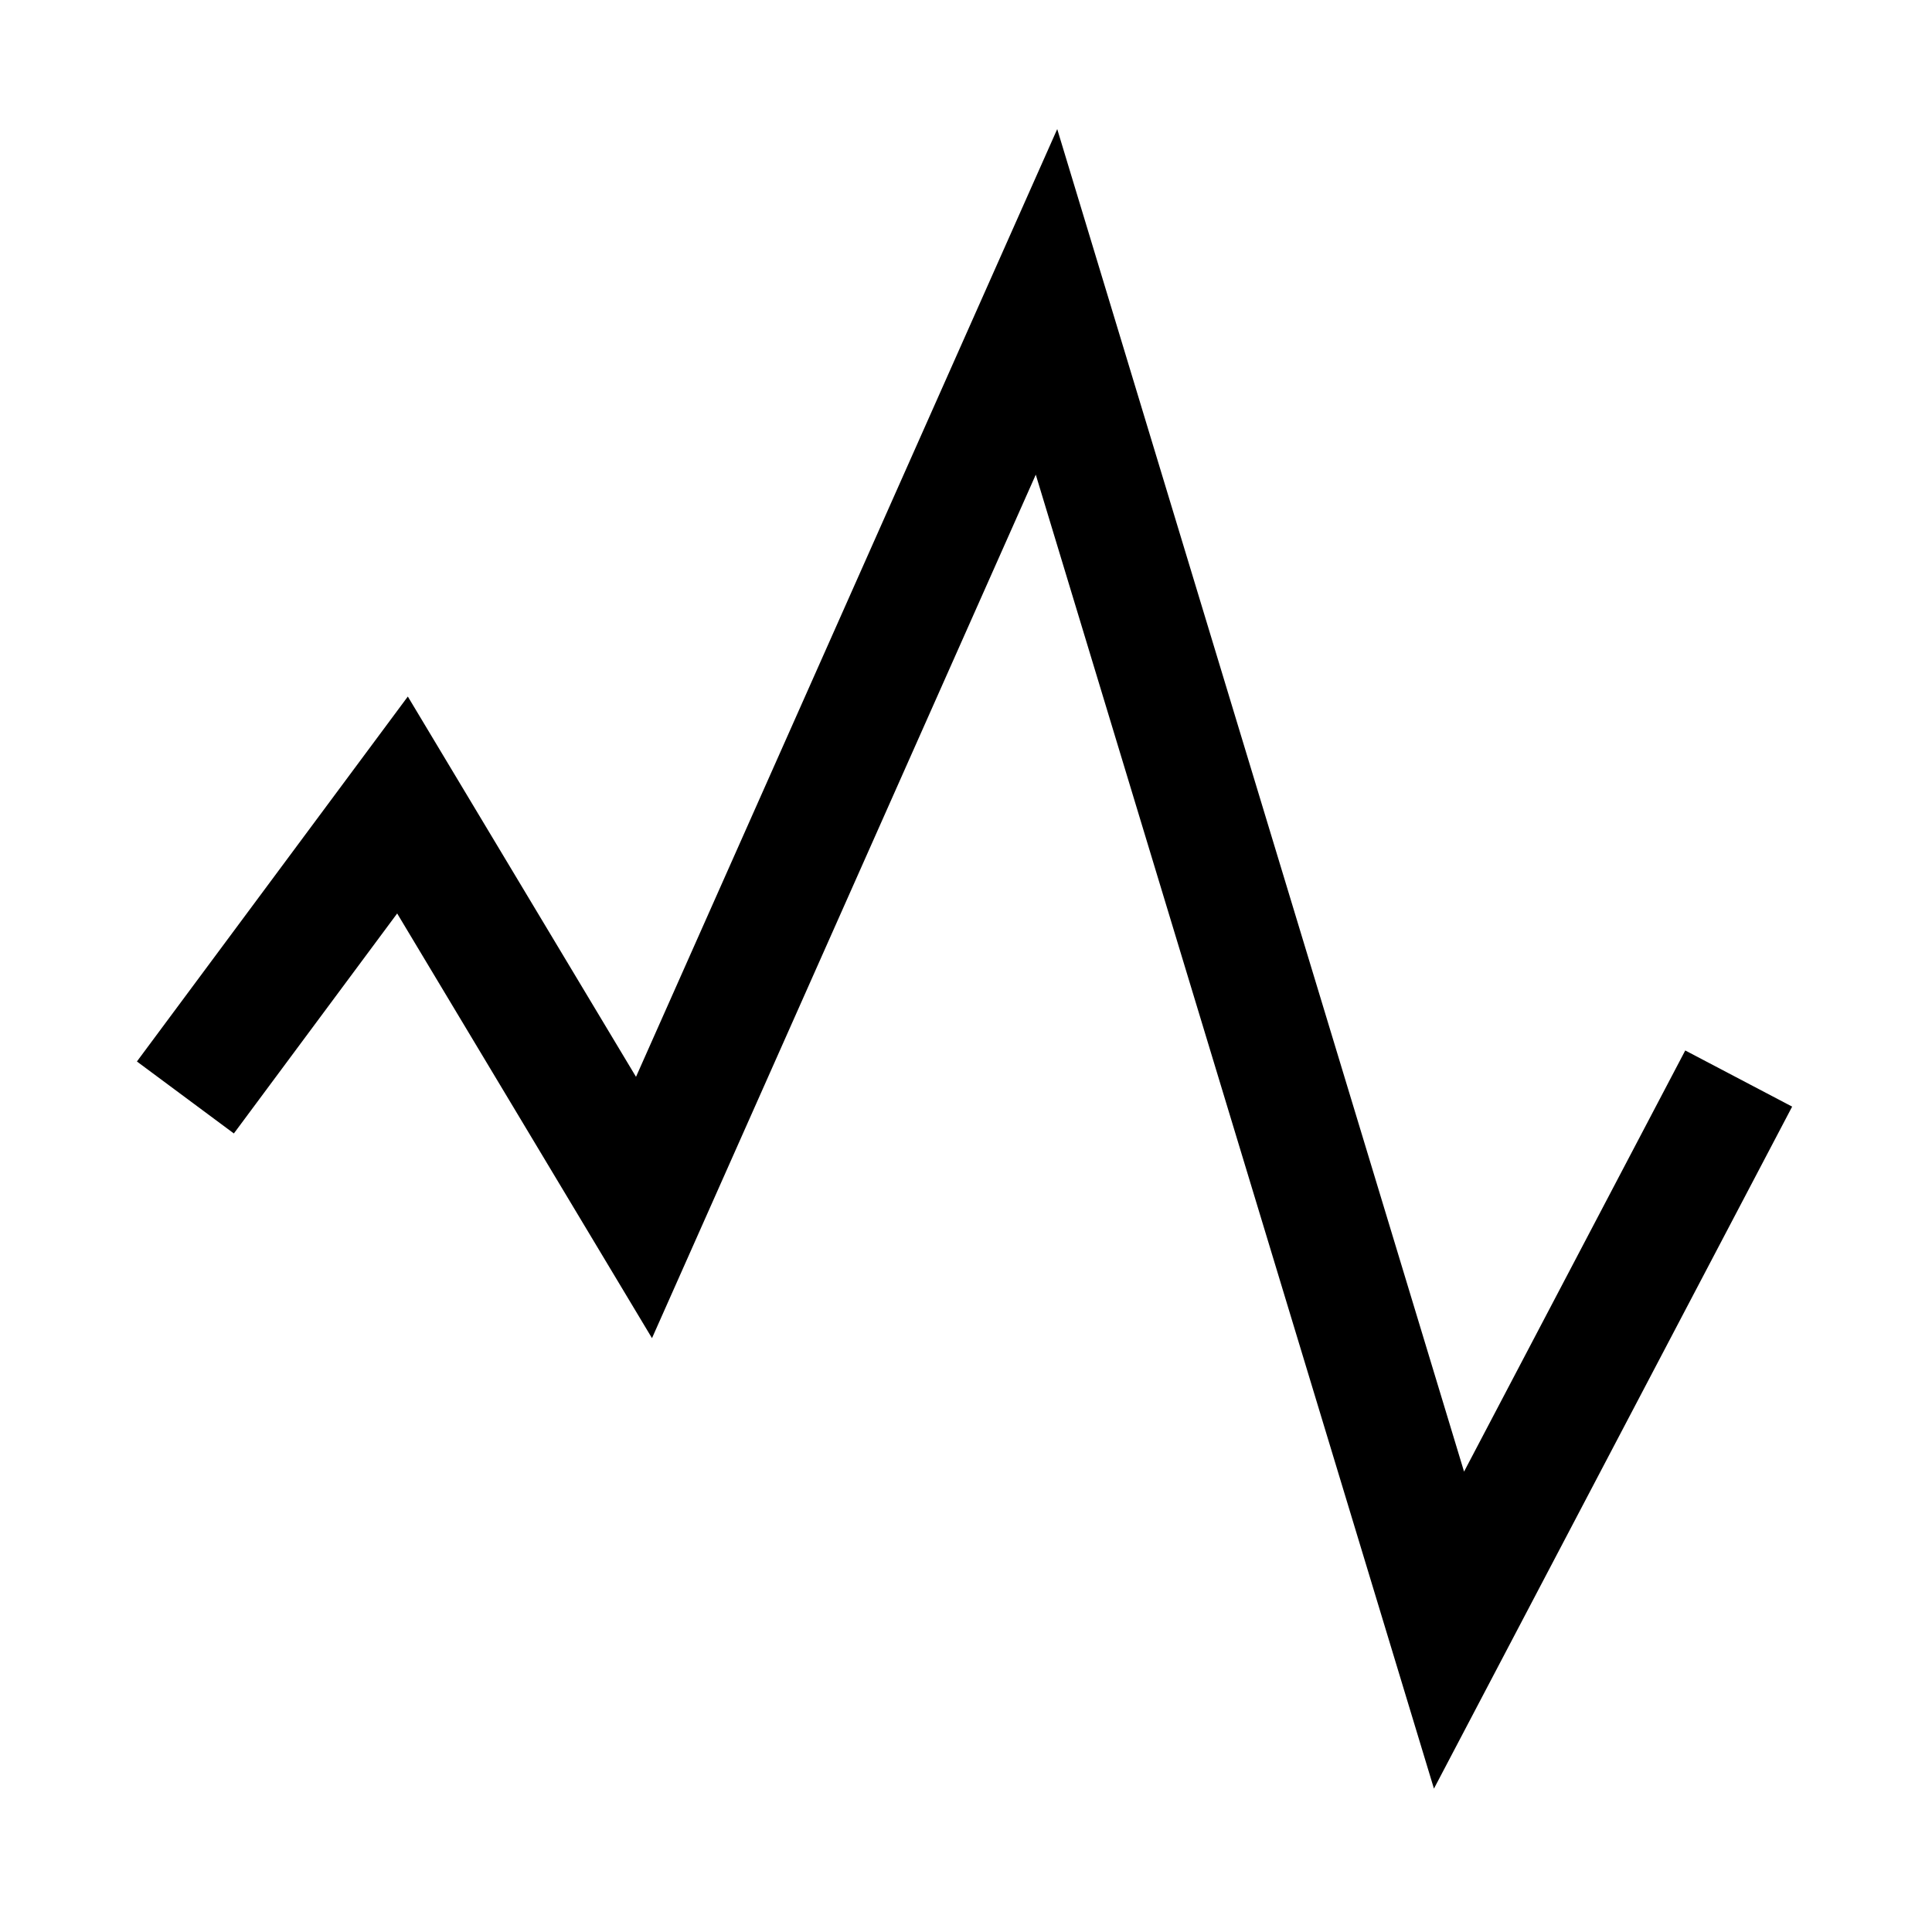 <svg width="24" height="24" viewBox="0 0 24 24" fill="none" xmlns="http://www.w3.org/2000/svg">
<path d="M2.75 13.031L5 10L8 15L13 3.75L18 20.25L21.25 14.062" stroke="black" stroke-width="1.5" stroke-linecap="square"/>
</svg>
